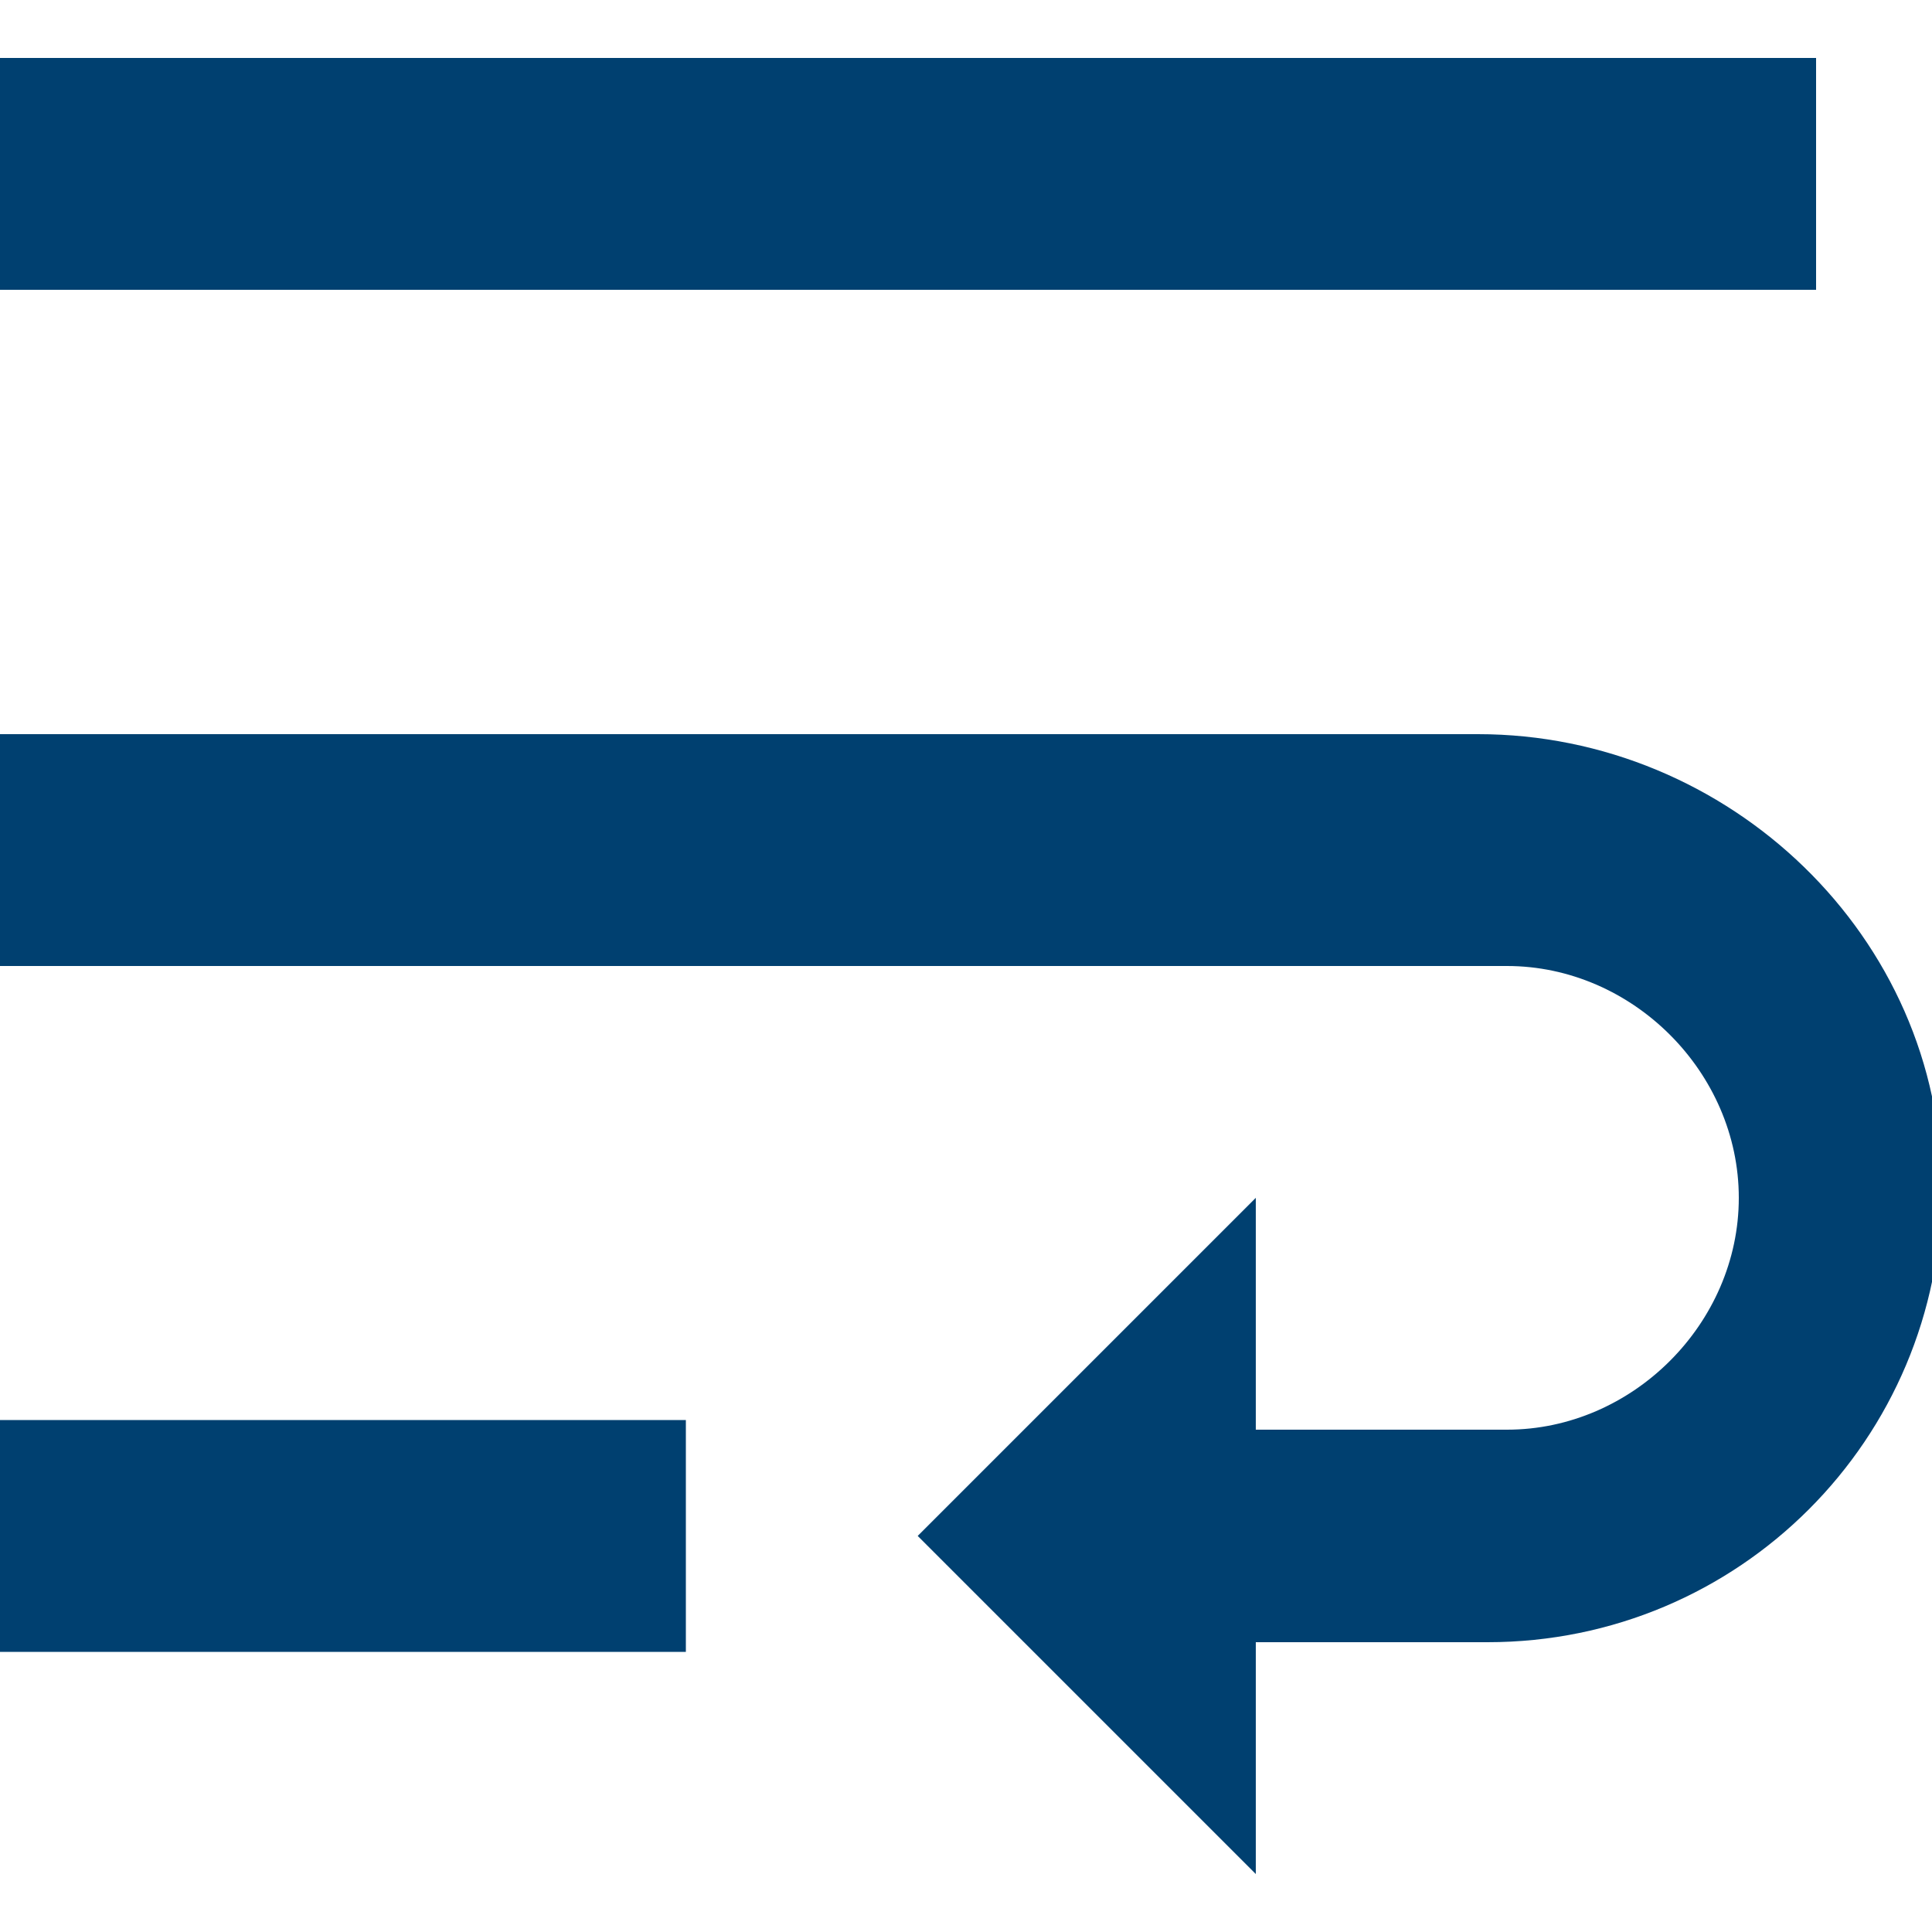 <svg xmlns="http://www.w3.org/2000/svg" preserveAspectRatio="none" viewBox="0 0 20 20">
<path fill="#004070" d="M0,17.1h7.1v-2.4H0V17.1z M18.8,0.6H0v2.4h18.8V0.6z M15.3,7.6H0V10h15.6c1.3,0,2.4,1.1,2.4,2.4s-1.1,2.4-2.4,2.4h-2.6v-2.4l-3.5,3.5l3.5,3.5v-2.4h2.4c2.6,0,4.7-2.1,4.7-4.7S17.9,7.6,15.3,7.6z"/>
</svg>
